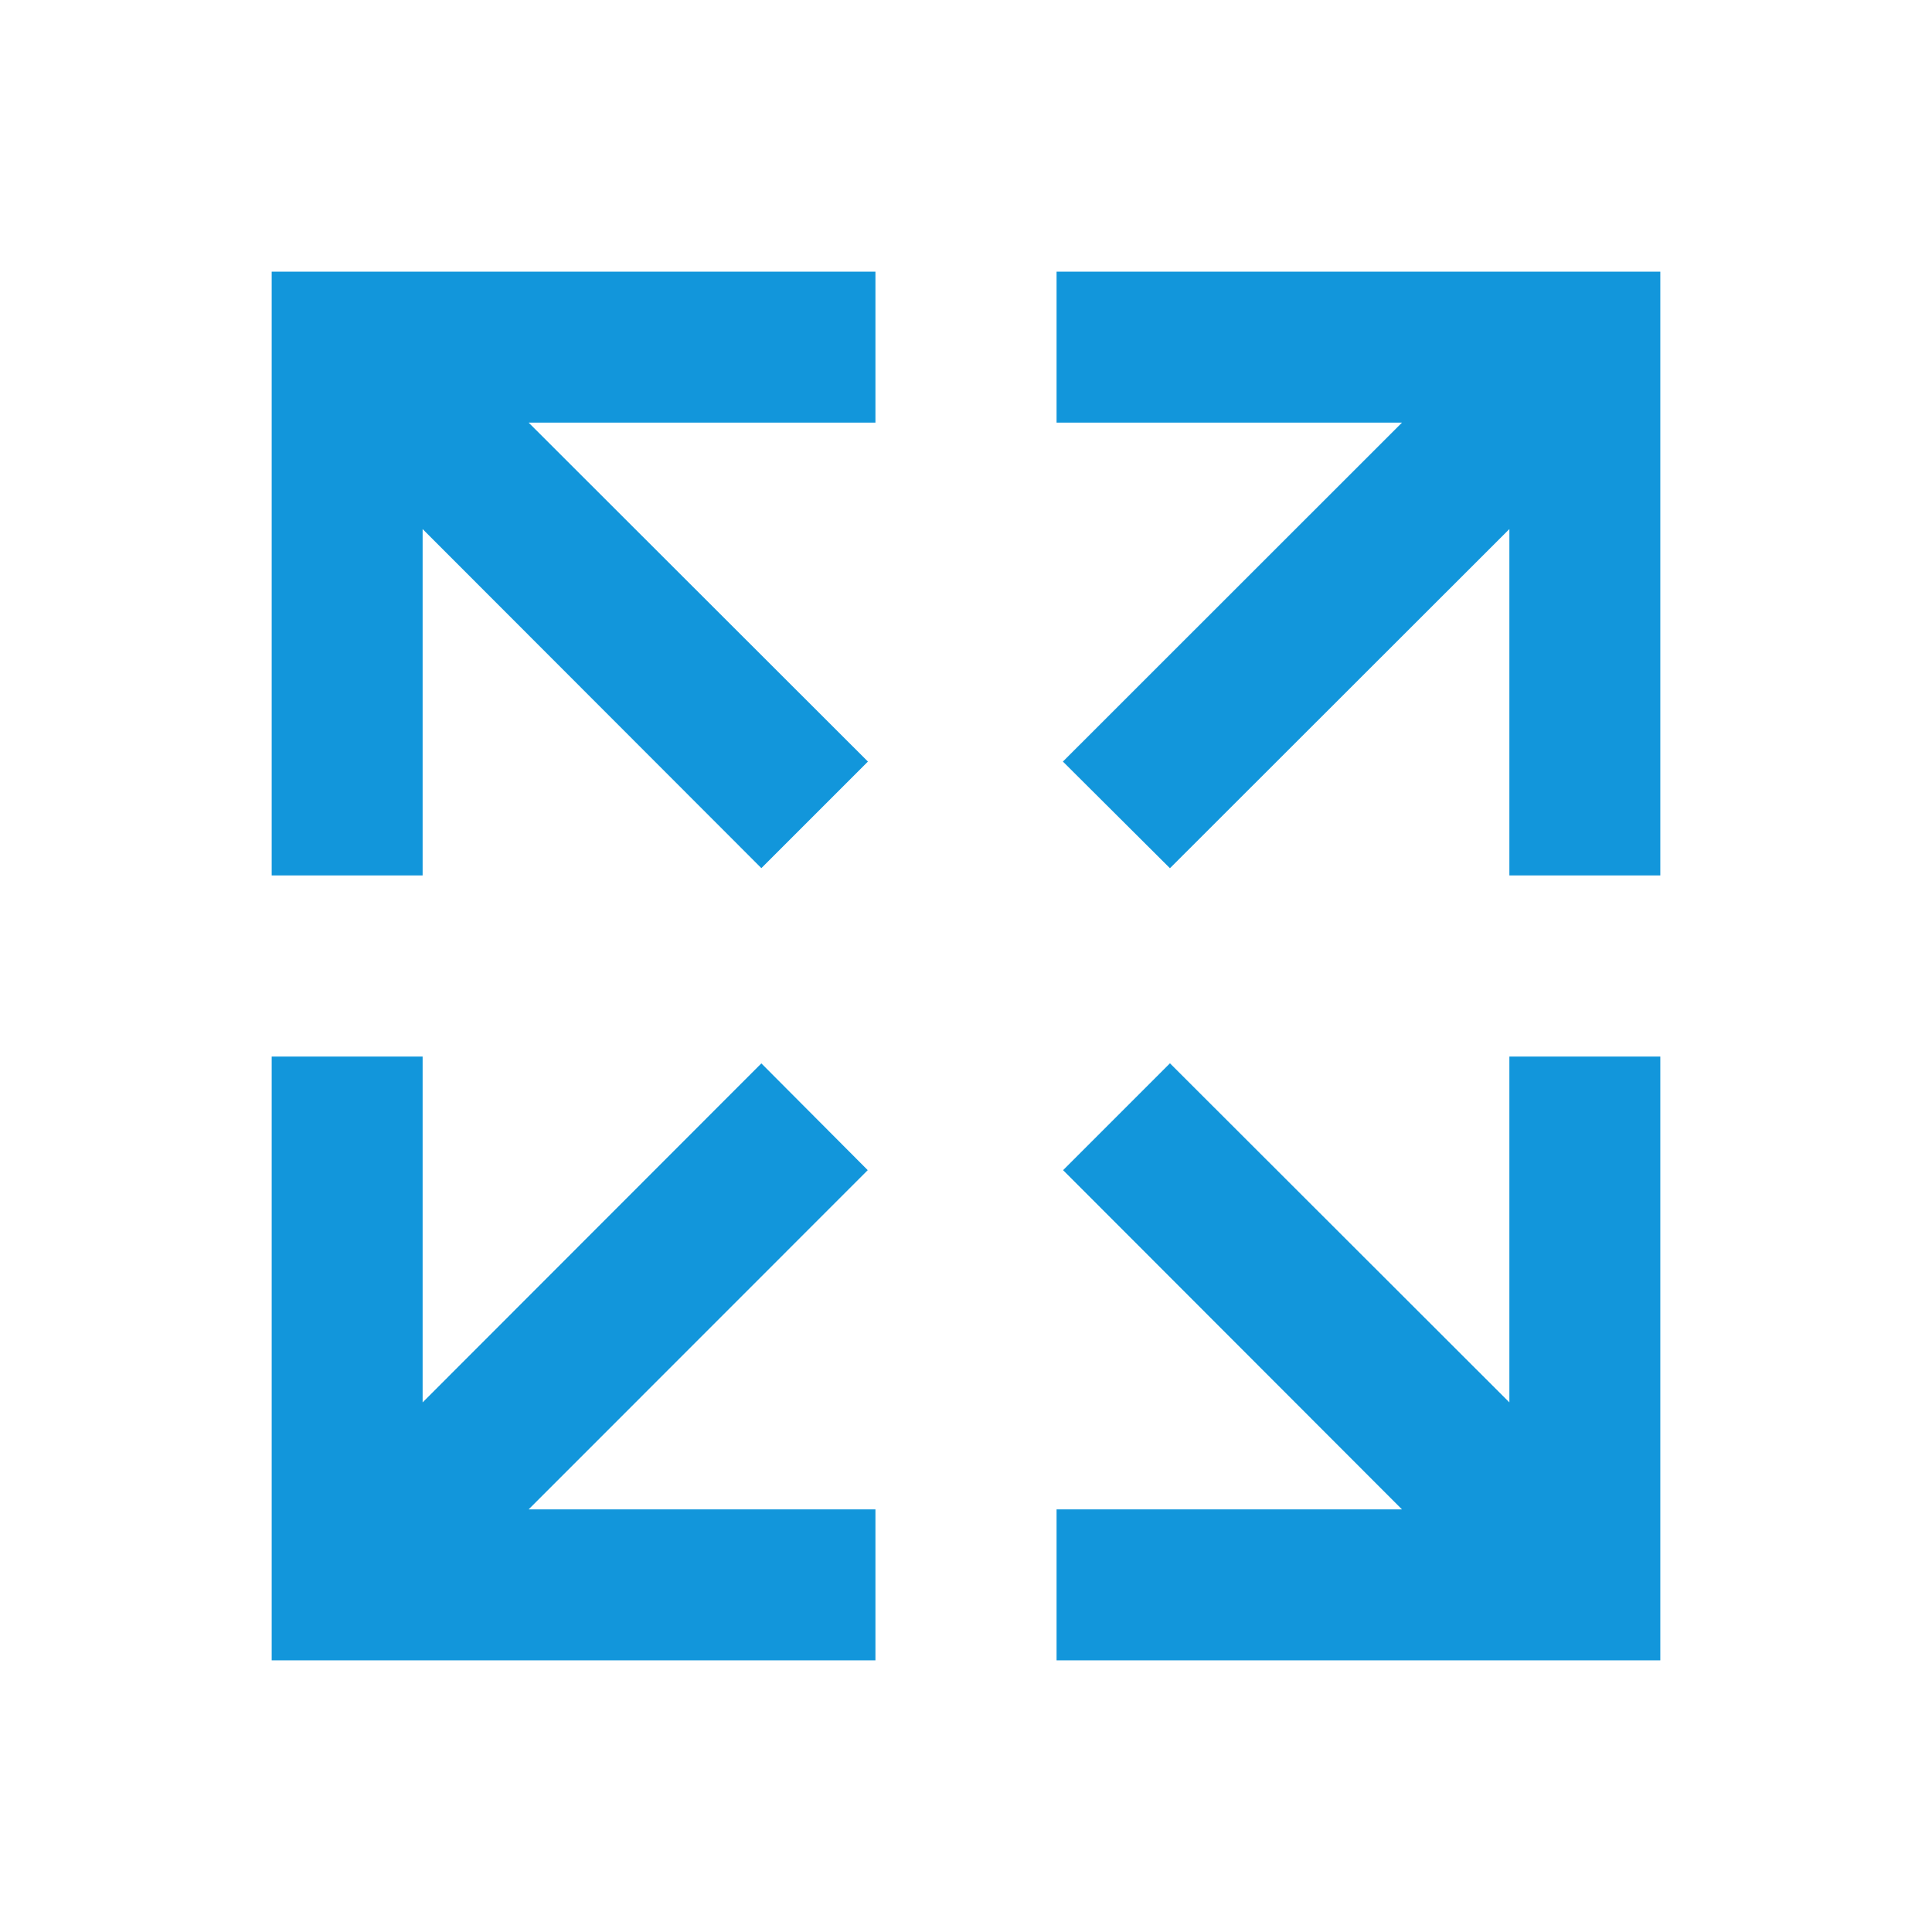 <?xml version="1.0" standalone="no"?><!DOCTYPE svg PUBLIC "-//W3C//DTD SVG 1.1//EN" "http://www.w3.org/Graphics/SVG/1.1/DTD/svg11.dtd"><svg t="1651215316341" class="icon" viewBox="0 0 1024 1024" version="1.1" xmlns="http://www.w3.org/2000/svg" p-id="41870" xmlns:xlink="http://www.w3.org/1999/xlink" width="200" height="200"><defs><style type="text/css"></style></defs><path d="M144 464h80V280.416l179.536 179.712 56.48-56.48L280.192 224H464V144H144v320z m315.92 156.208l-56.384-56.592L224 743.296V560H144v320h320v-80H280.192l179.728-179.792zM800 743.296L620.096 563.568l-56.64 56.64L743.072 800H560v80h320V560h-80v183.296zM560 144v80h183.088L563.36 403.648l56.736 56.528L800 280.416V464h80V144H560z" fill="#1296db" p-id="41871"></path></svg>